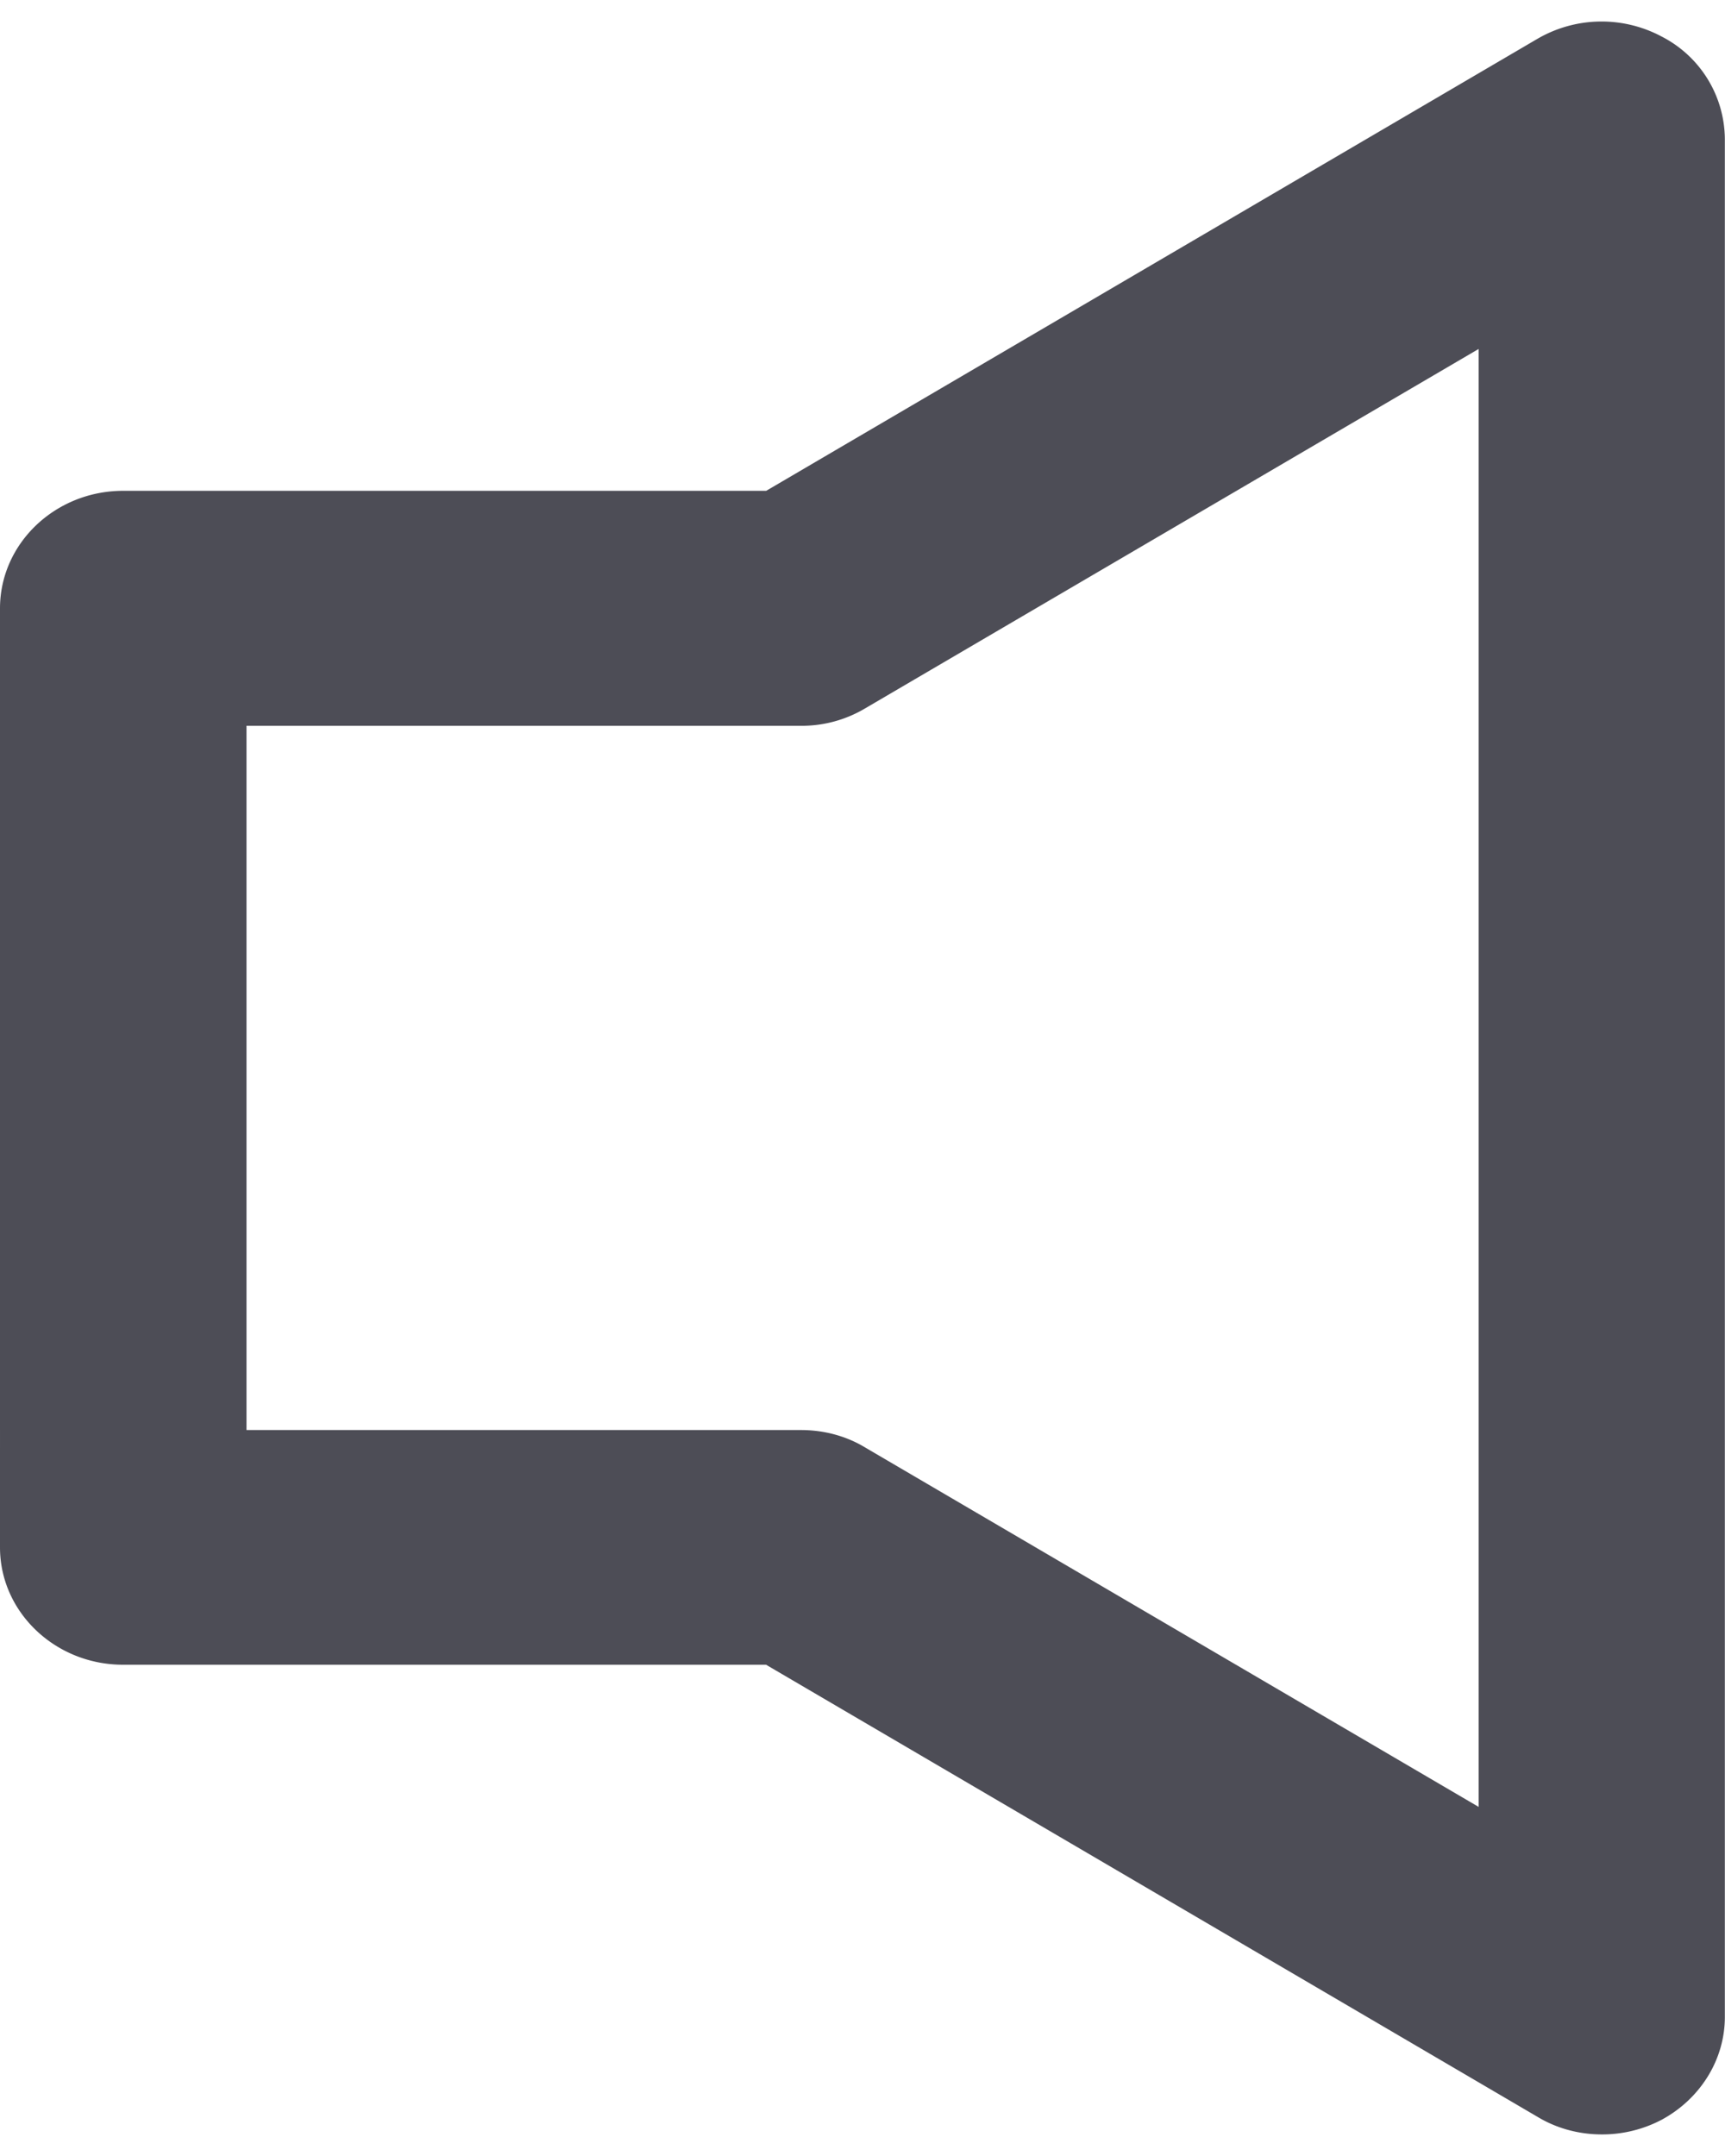 <svg fill="#4d4d56"  xmlns="http://www.w3.org/2000/svg" width="12" height="15" viewBox="0.272 0.797 11.428 13.999"><path paint-order="stroke fill markers" fill-rule="evenodd" d="M10.884 14.796c-.152 0-.3-.04-.427-.117l-5.11-2.995h-4.26c-.449 0-.815-.349-.815-.777V4.685c0-.43.366-.779.816-.779h4.26L10.456.912a.845.845 0 0 1 .826-.015.769.769 0 0 1 .417.677v12.444c0 .28-.16.54-.417.68a.845.845 0 0 1-.399.098zm-5.306-4.667c.154 0 .302.04.428.117l4.062 2.38v-9.66l-4.062 2.38a.822.822 0 0 1-.428.117H1.905v4.666h3.673z"/></svg>